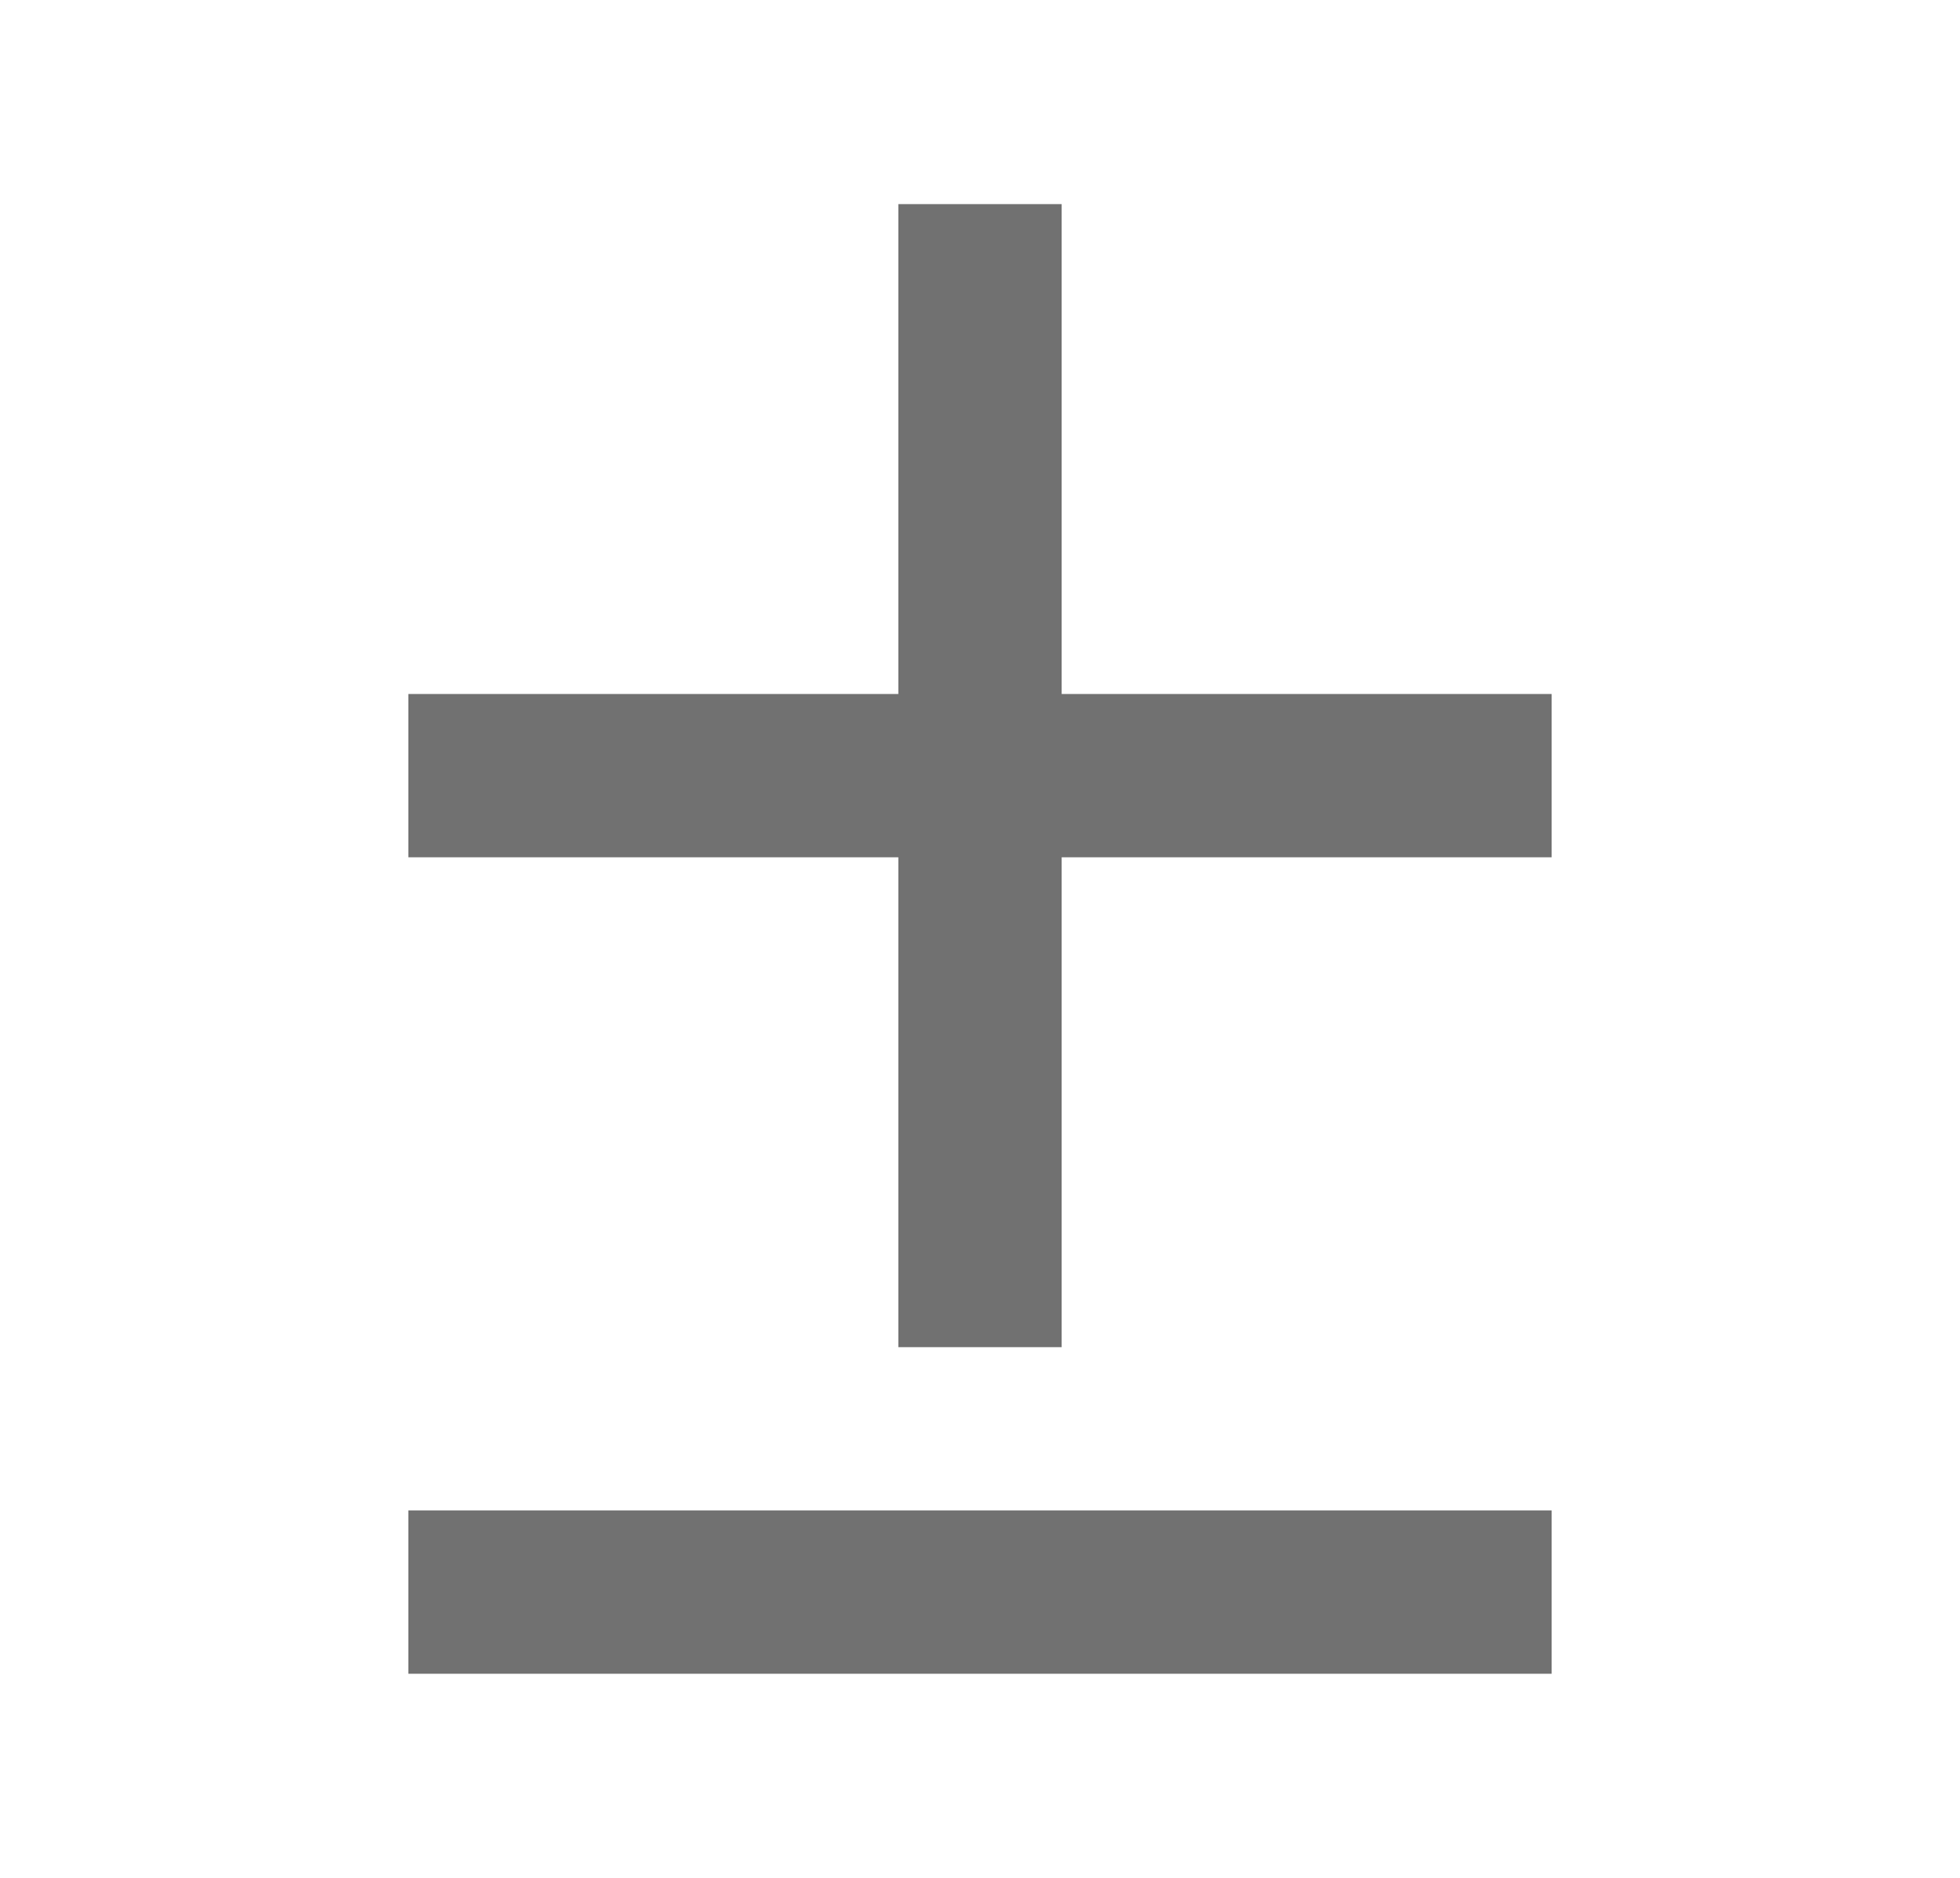 <svg width="24" height="23" viewBox="0 0 24 23" fill="none" xmlns="http://www.w3.org/2000/svg">
<path d="M13 2.5V8.5H19V10.5H13V16.5H11V10.5H5V8.5H11V2.5H13Z" fill="#717171"/>
<path d="M5 20.5H19V18.5H5V20.5Z" fill="#717171"/>
</svg>
